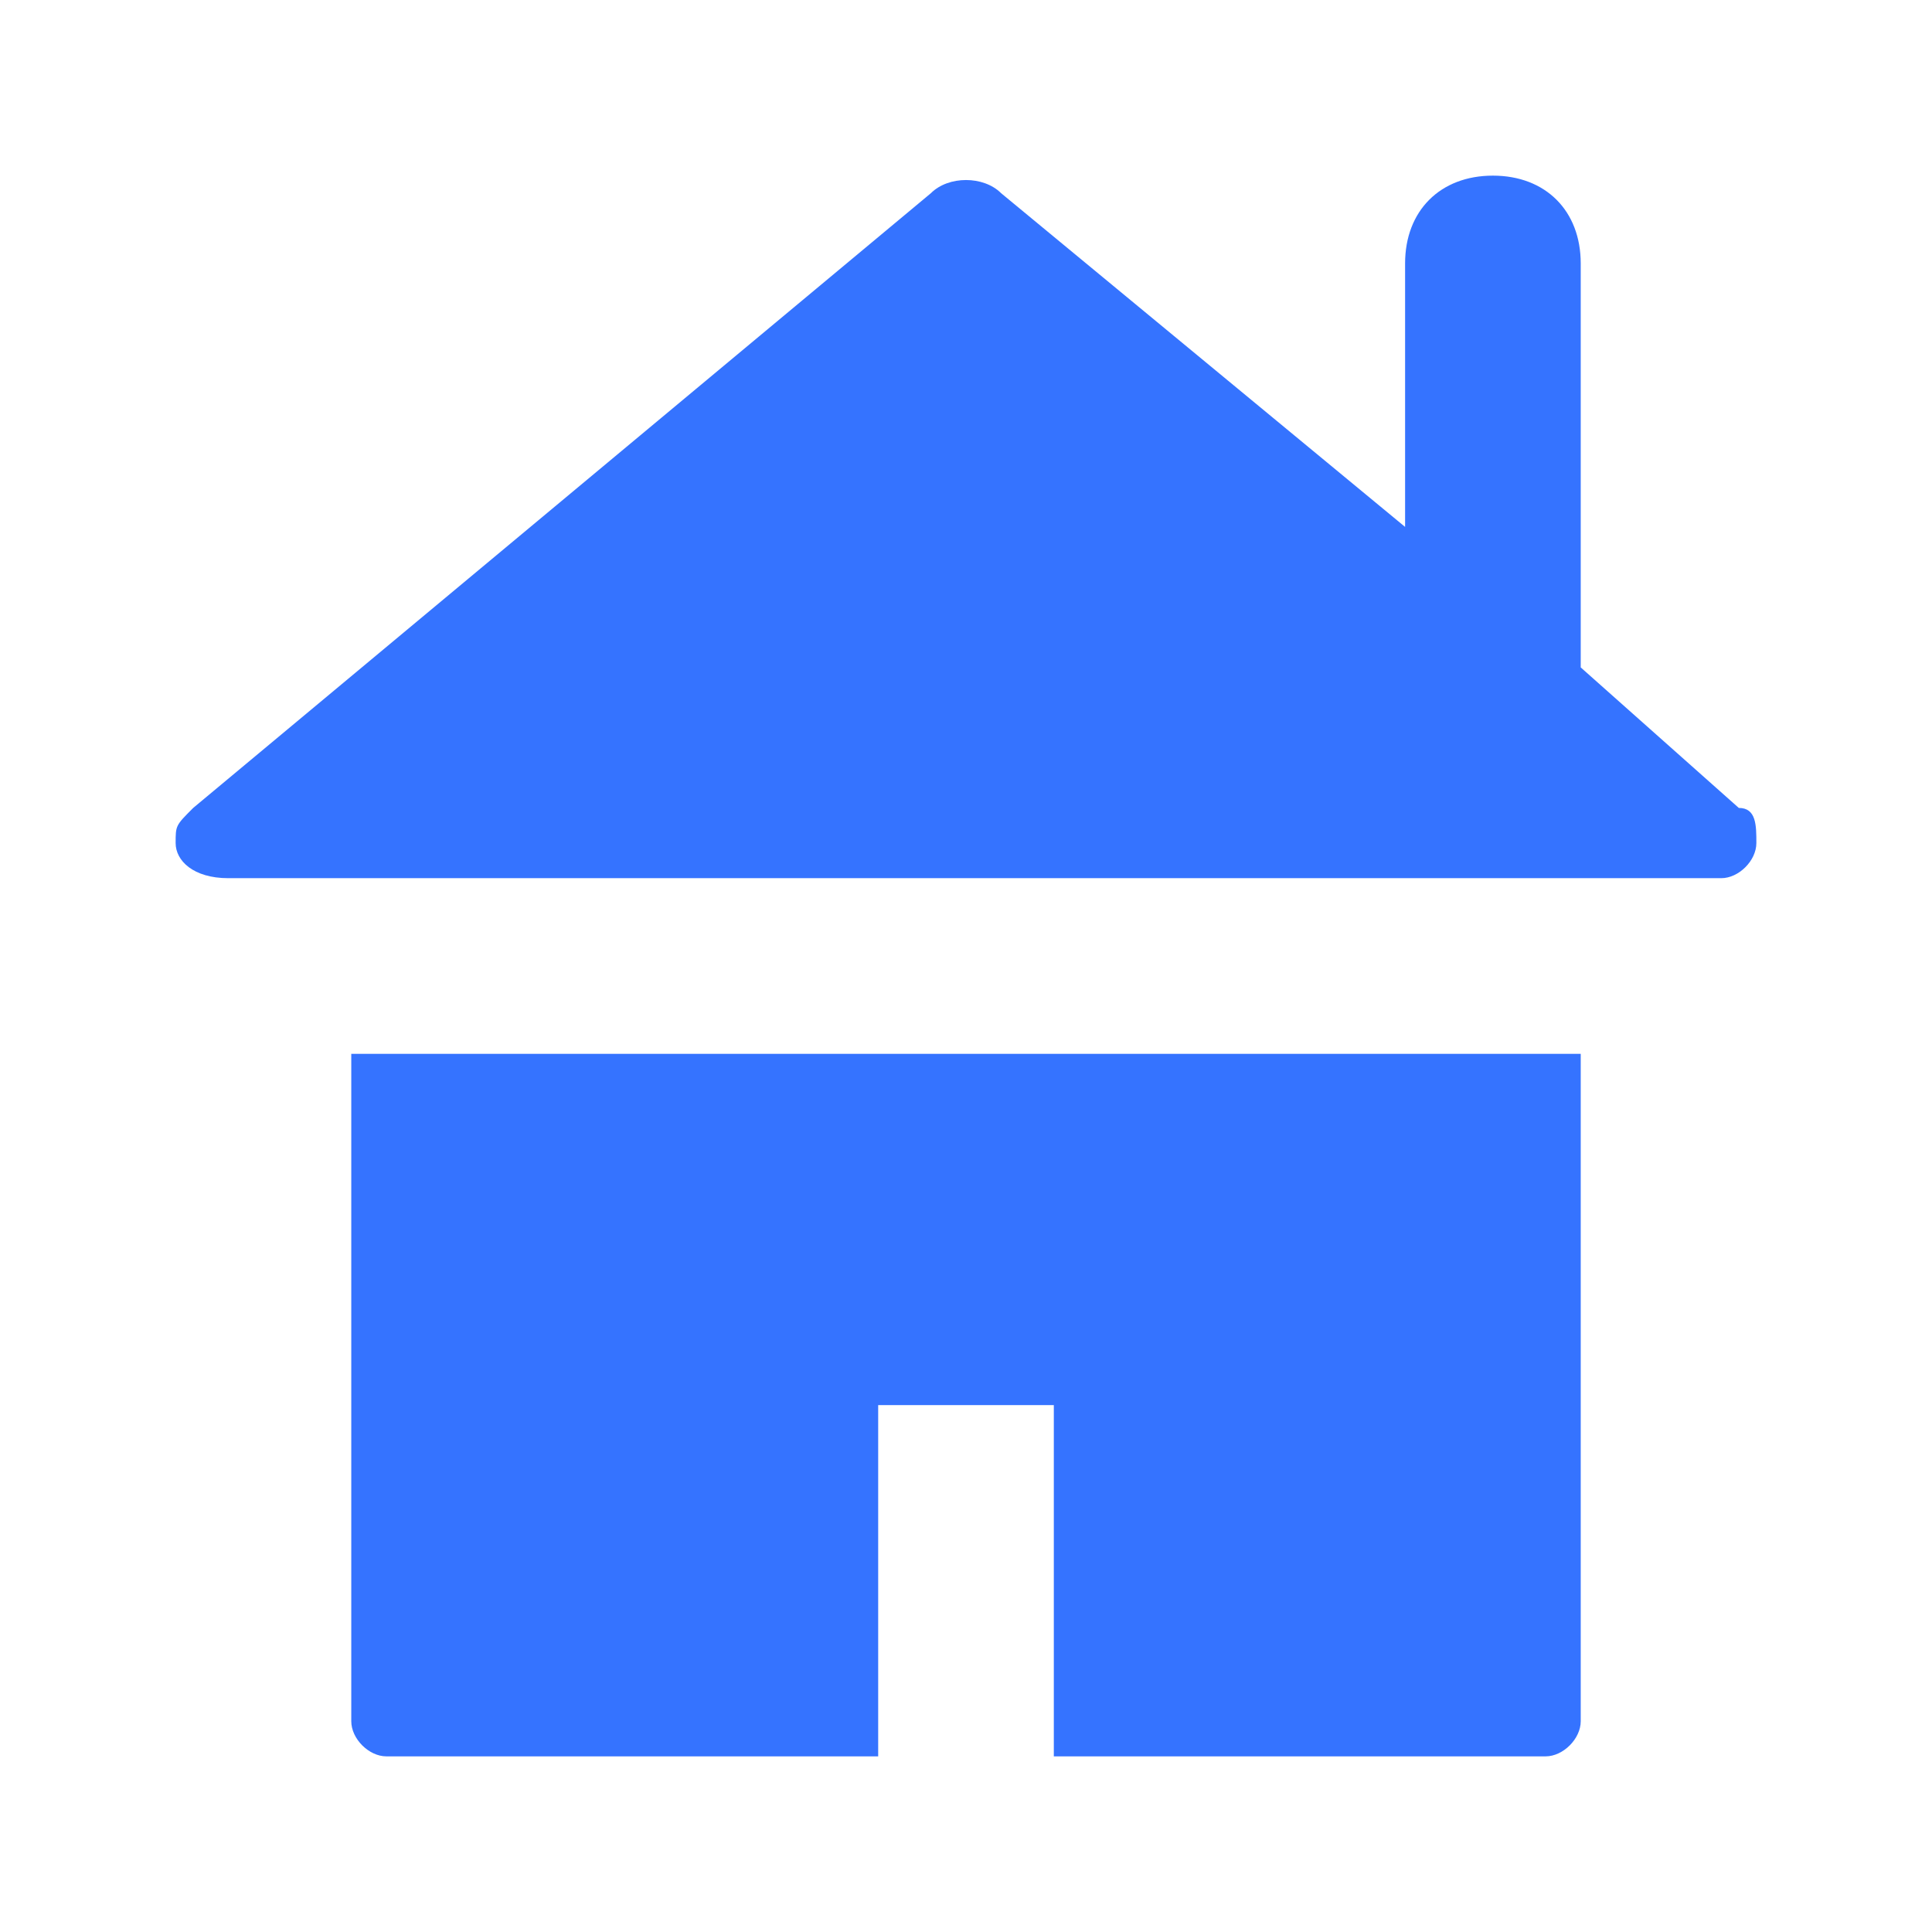 <?xml version="1.0" encoding="utf-8"?>
<!-- Generator: Adobe Illustrator 21.0.2, SVG Export Plug-In . SVG Version: 6.00 Build 0)  -->
<svg version="1.1" id="Layer_1" xmlns="http://www.w3.org/2000/svg" xmlns:xlink="http://www.w3.org/1999/xlink" x="0px" y="0px"
	 viewBox="0 0 11 11" style="enable-background:new 0 0 11 11;" xml:space="preserve">
<title>home-11</title>
<path fill="#3573FF" d="M10,4.8C10,4.9,9.9,5,9.8,5H1.3C1.1,5,1,4.9,1,4.8c0-0.1,0-0.1,0.1-0.2l4.2-3.5l0,0C5.4,1,5.6,1,5.7,1.1L8,3
	V1.5C8,1.2,8.2,1,8.5,1S9,1.2,9,1.5v2.3l0.9,0.8C10,4.6,10,4.7,10,4.8z M2,9.8C2,9.9,2.1,10,2.2,10c0,0,0,0,0,0H5V8h1v2h2.8
	C8.9,10,9,9.9,9,9.8l0,0l0,0V6H2V9.8z"/>
</svg>
